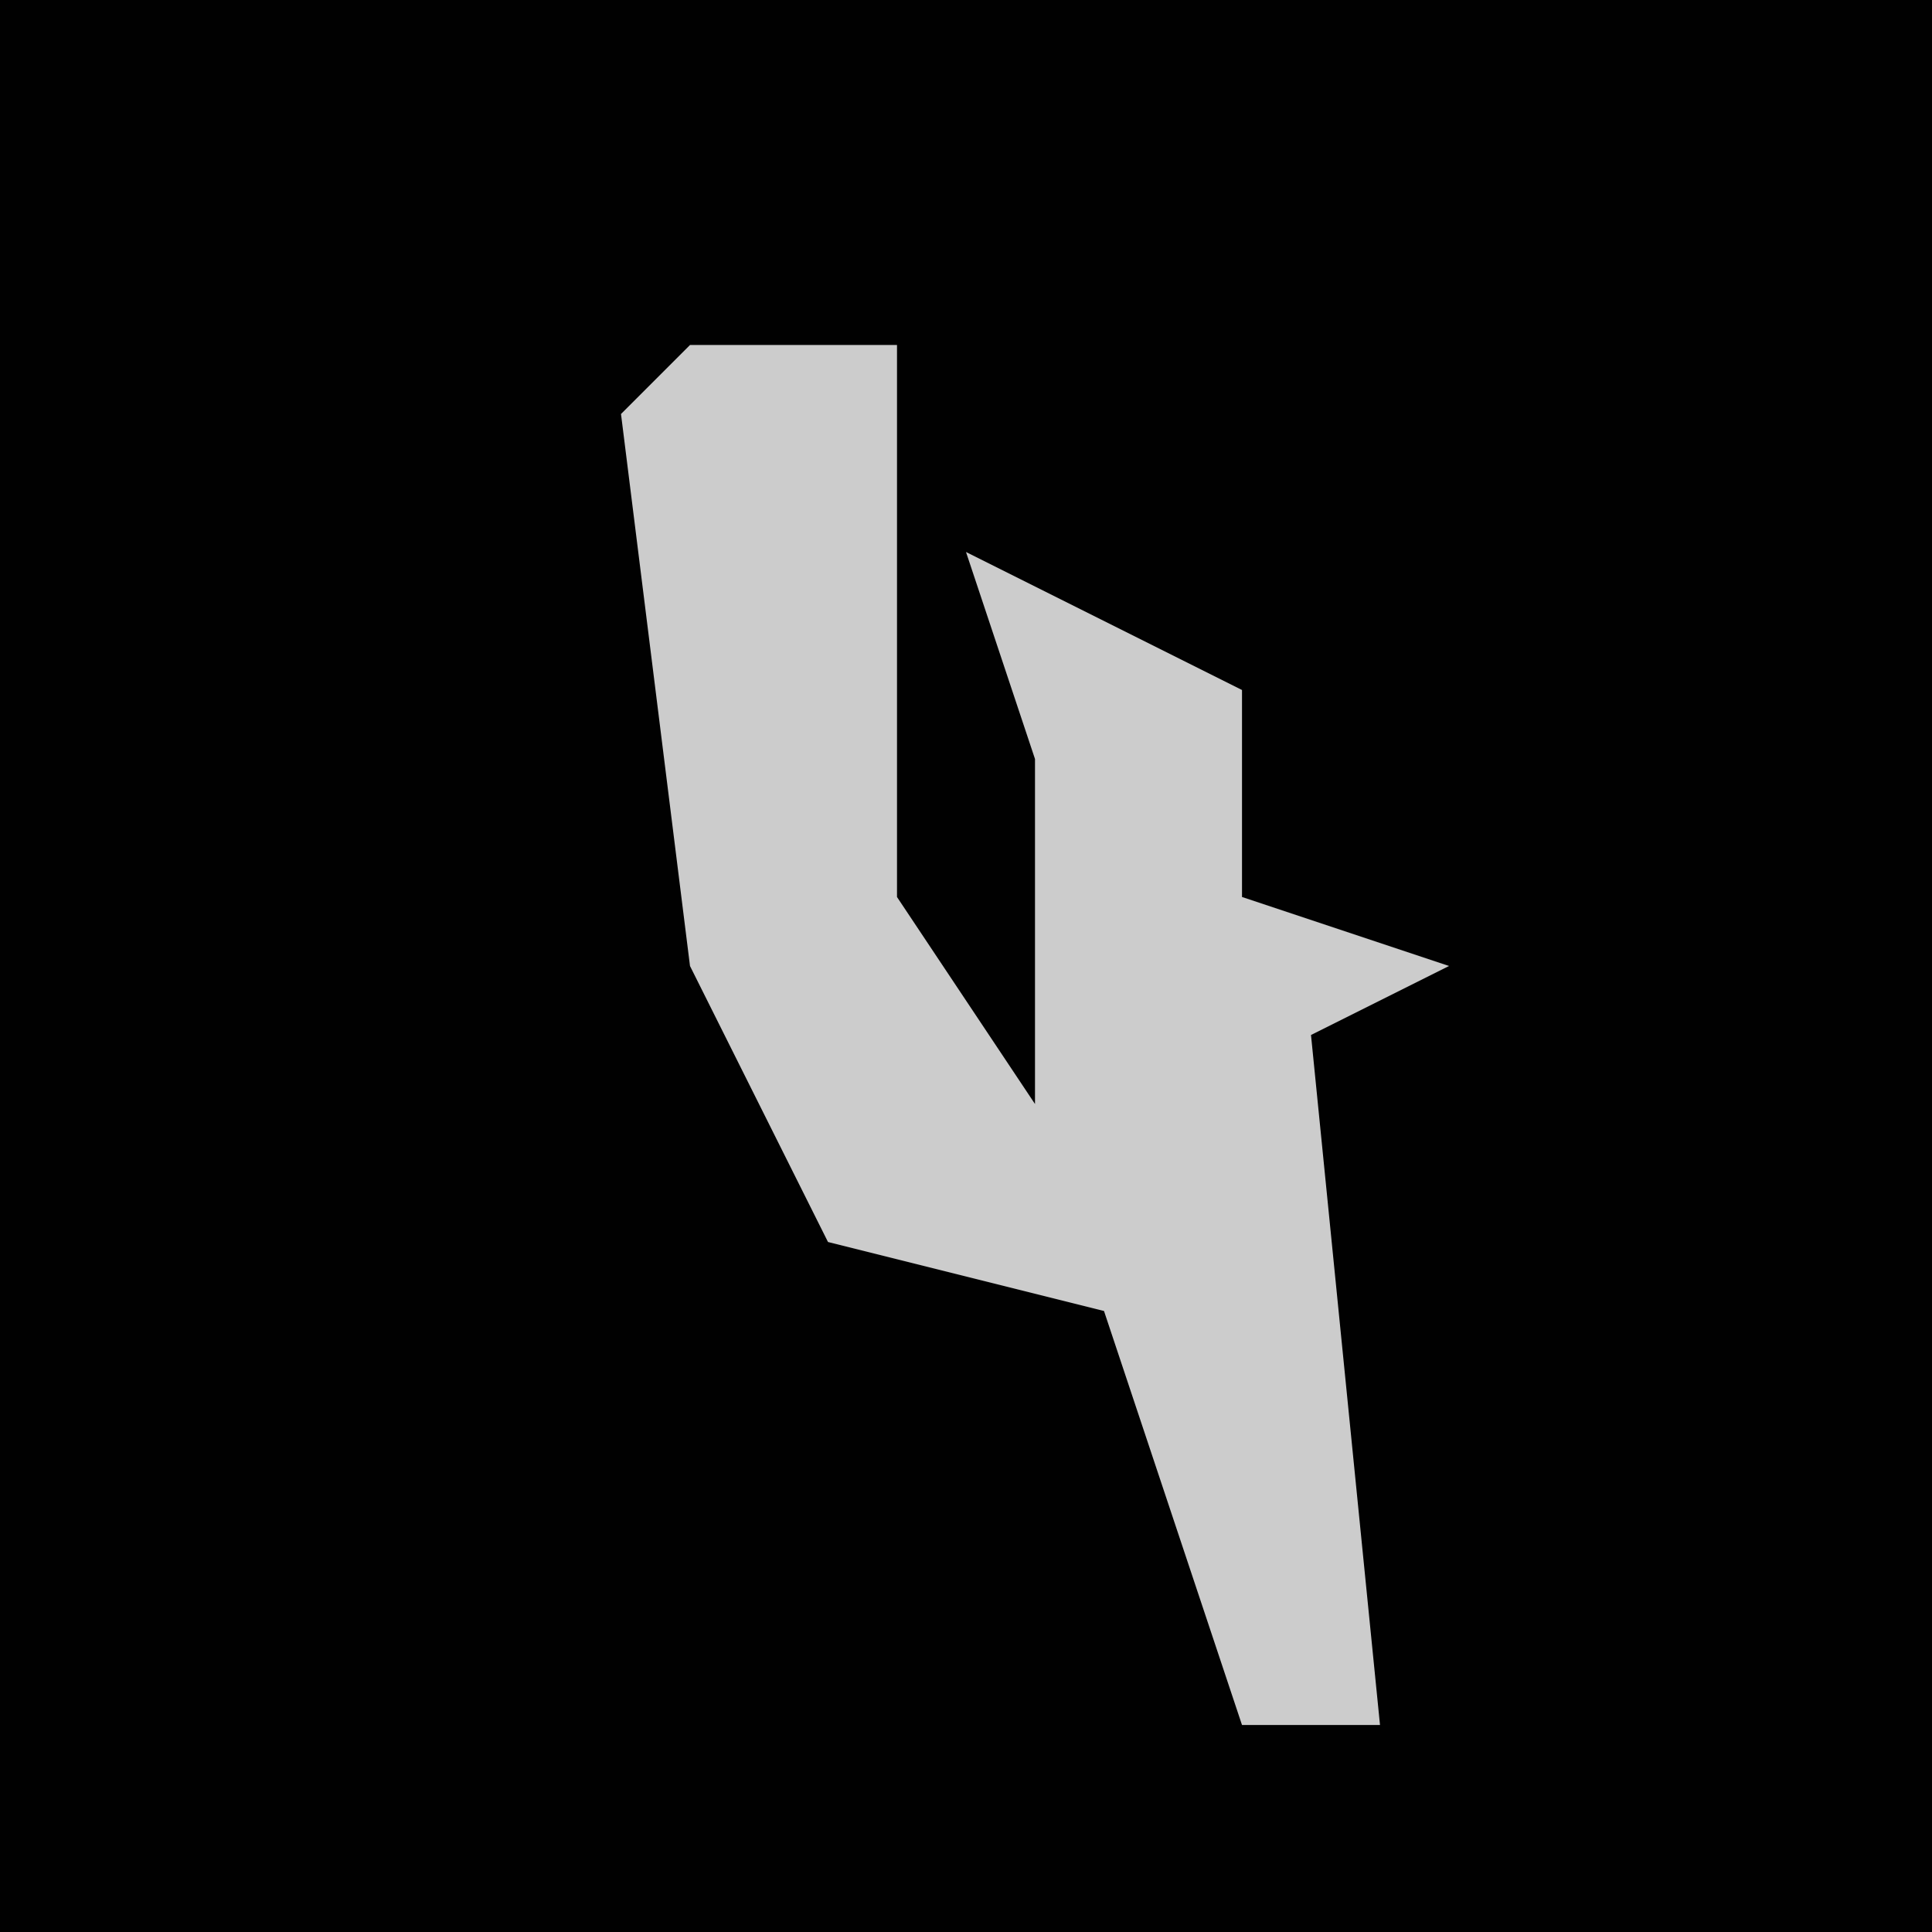 <?xml version="1.0" encoding="UTF-8"?>
<svg version="1.1" xmlns="http://www.w3.org/2000/svg" width="28" height="28">
<path d="M0,0 L28,0 L28,28 L0,28 Z " fill="#010101" transform="translate(0,0)"/>
<path d="M0,0 L3,0 L3,8 L5,11 L5,6 L4,3 L8,5 L8,8 L11,9 L9,10 L10,20 L8,20 L6,14 L2,13 L0,9 L-1,1 Z " fill="#CCCCCC" transform="translate(10,5)"/>
</svg>
